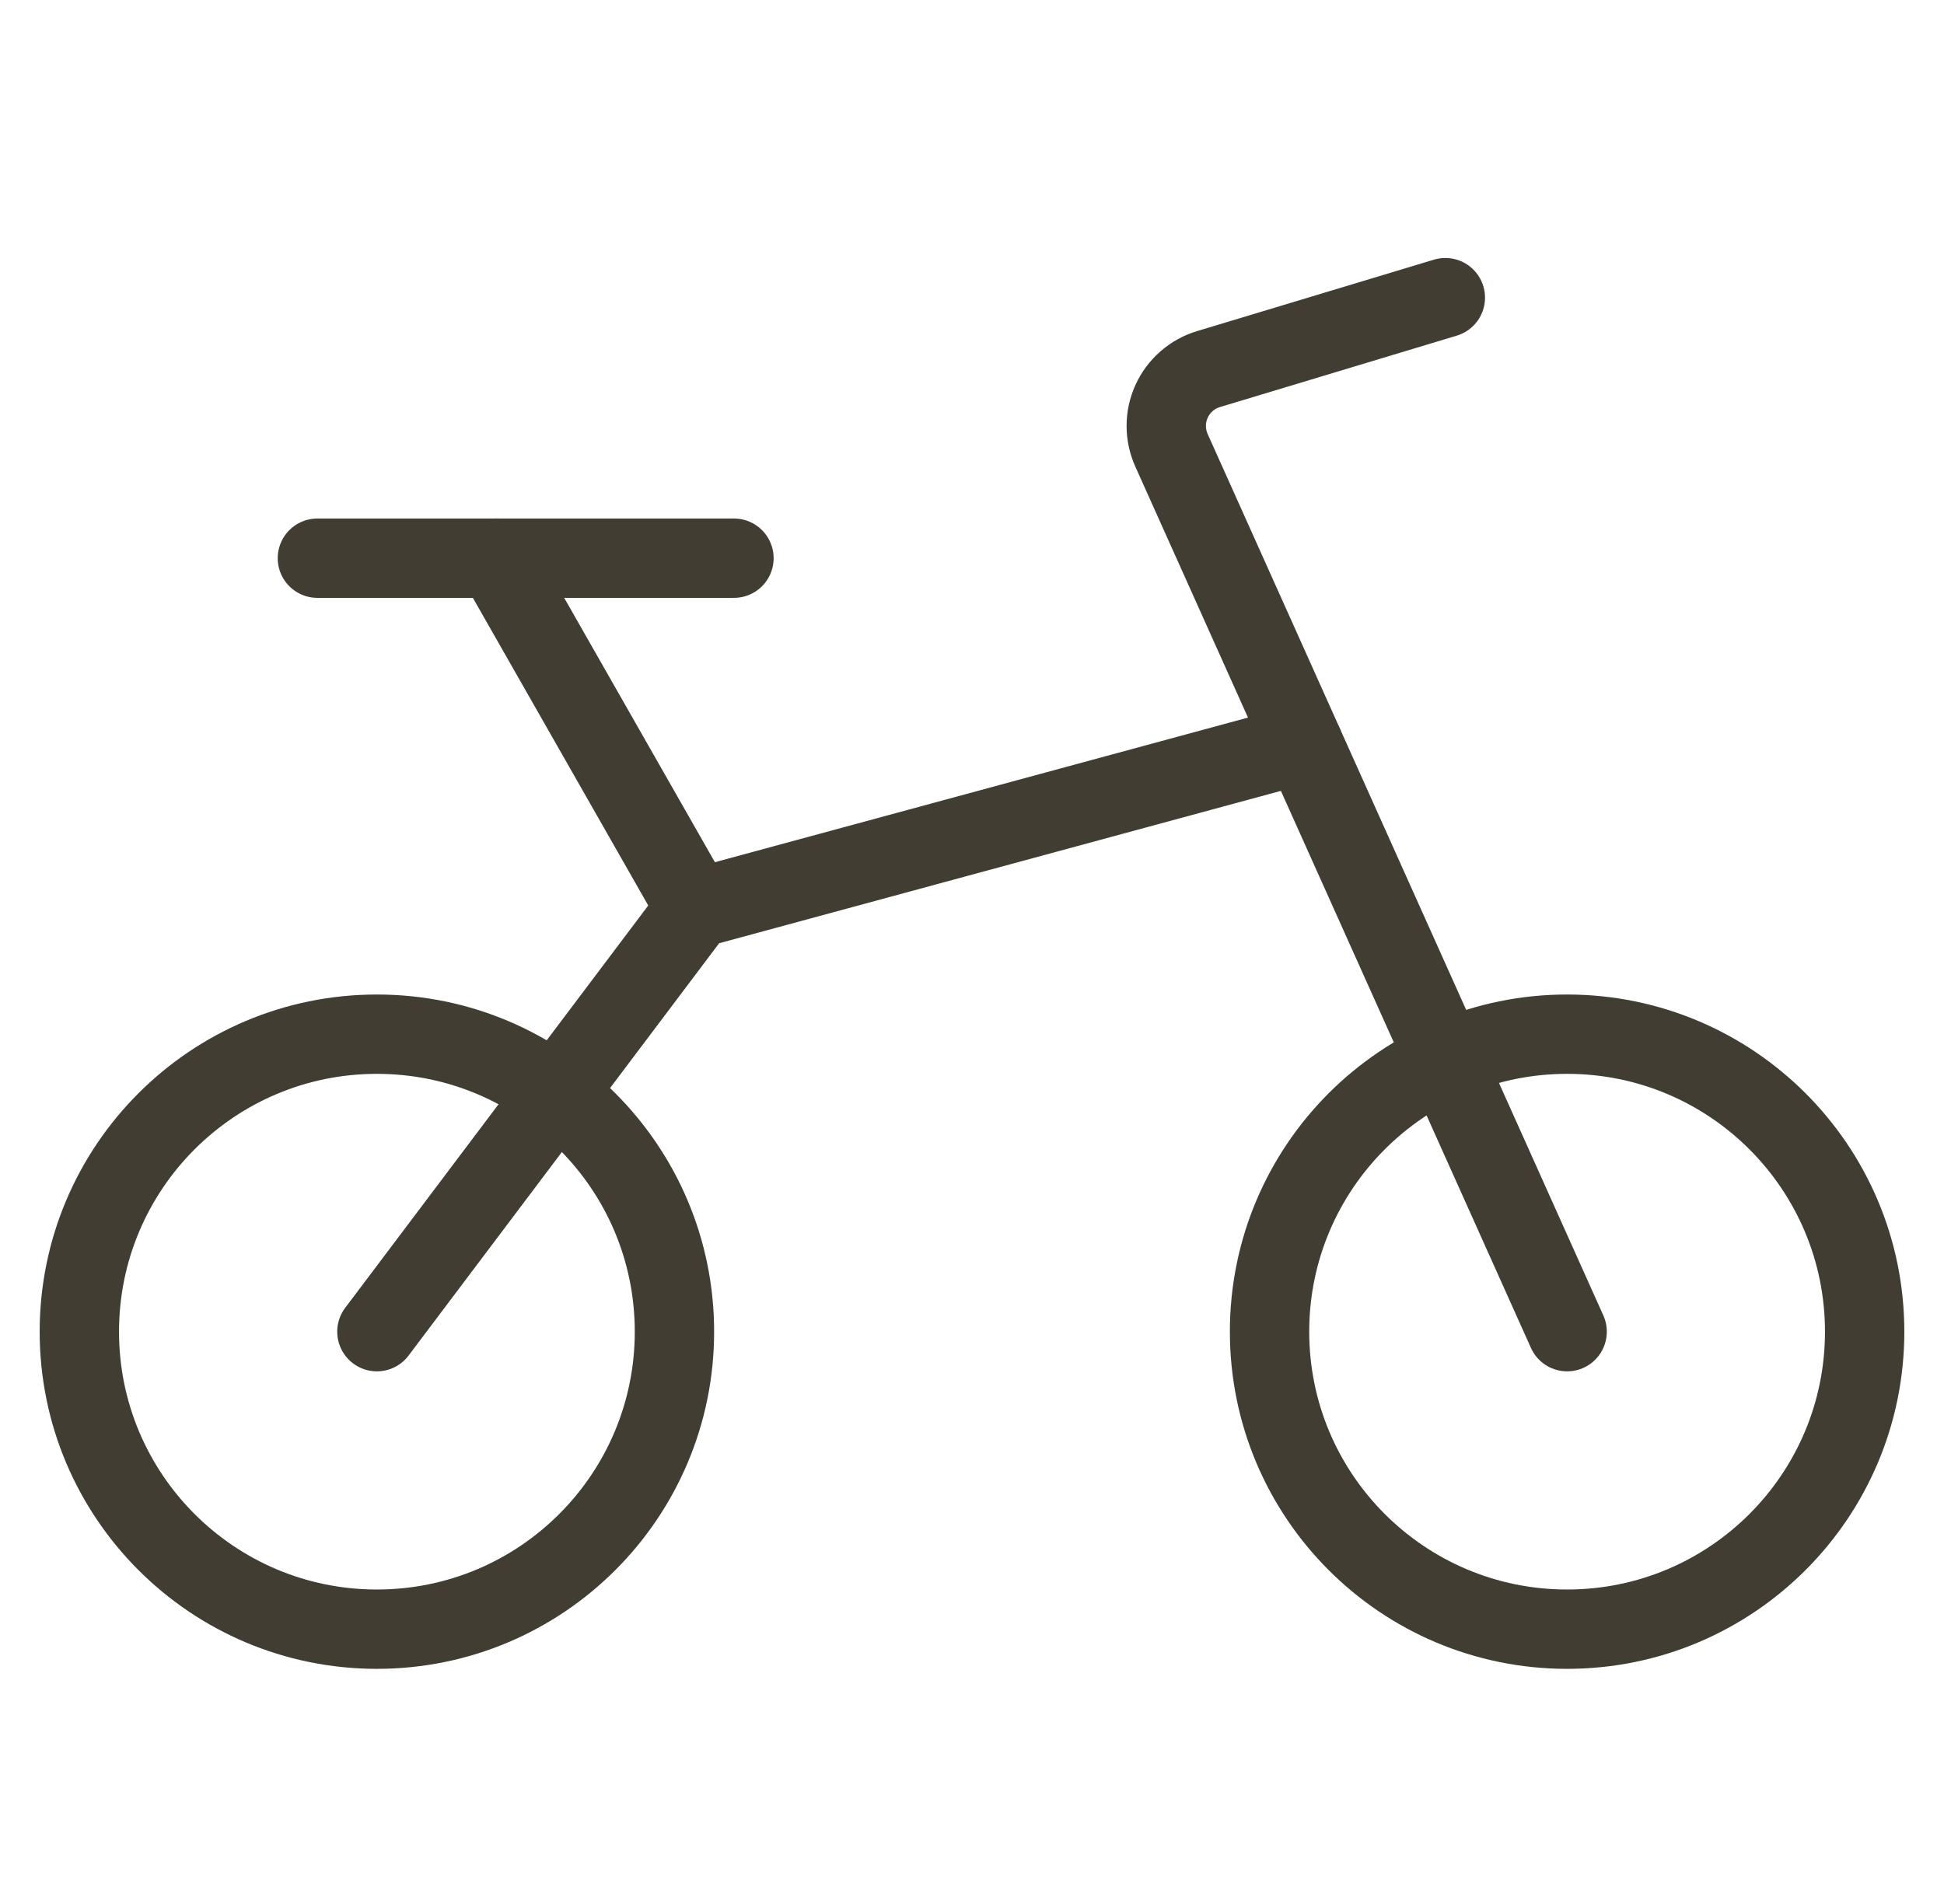 <svg width="49" height="48" viewBox="0 0 49 48" fill="none" xmlns="http://www.w3.org/2000/svg">
<path fill-rule="evenodd" clip-rule="evenodd" d="M9.5 41.072C13.642 41.072 17 37.714 17 33.572C17 29.43 13.642 26.072 9.5 26.072C5.358 26.072 2 29.43 2 33.572C2 37.714 5.358 41.072 9.5 41.072Z" stroke="#423D33" stroke-width="2" stroke-linecap="round" stroke-linejoin="round"/>
<path fill-rule="evenodd" clip-rule="evenodd" d="M39.5 41.072C43.642 41.072 47 37.714 47 33.572C47 29.43 43.642 26.072 39.5 26.072C35.358 26.072 32 29.43 32 33.572C32 37.714 35.358 41.072 39.5 41.072Z" stroke="#423D33" stroke-width="2" stroke-linecap="round" stroke-linejoin="round"/>
<path d="M39.501 33.572L29.529 11.354C29.352 10.961 29.352 10.51 29.531 10.117C29.71 9.725 30.05 9.428 30.463 9.304L36.431 7.504" stroke="#423D33" stroke-width="2" stroke-linecap="round" stroke-linejoin="round"/>
<path d="M18.5 14.072H8" stroke="#423D33" stroke-width="2" stroke-linecap="round" stroke-linejoin="round"/>
<path d="M17.534 22.904L12.5 14.072" stroke="#423D33" stroke-width="2" stroke-linecap="round" stroke-linejoin="round"/>
<path d="M9.5 33.572L17.534 22.904L32.846 18.75" stroke="#423D33" stroke-width="2" stroke-linecap="round" stroke-linejoin="round"/>
</svg>
